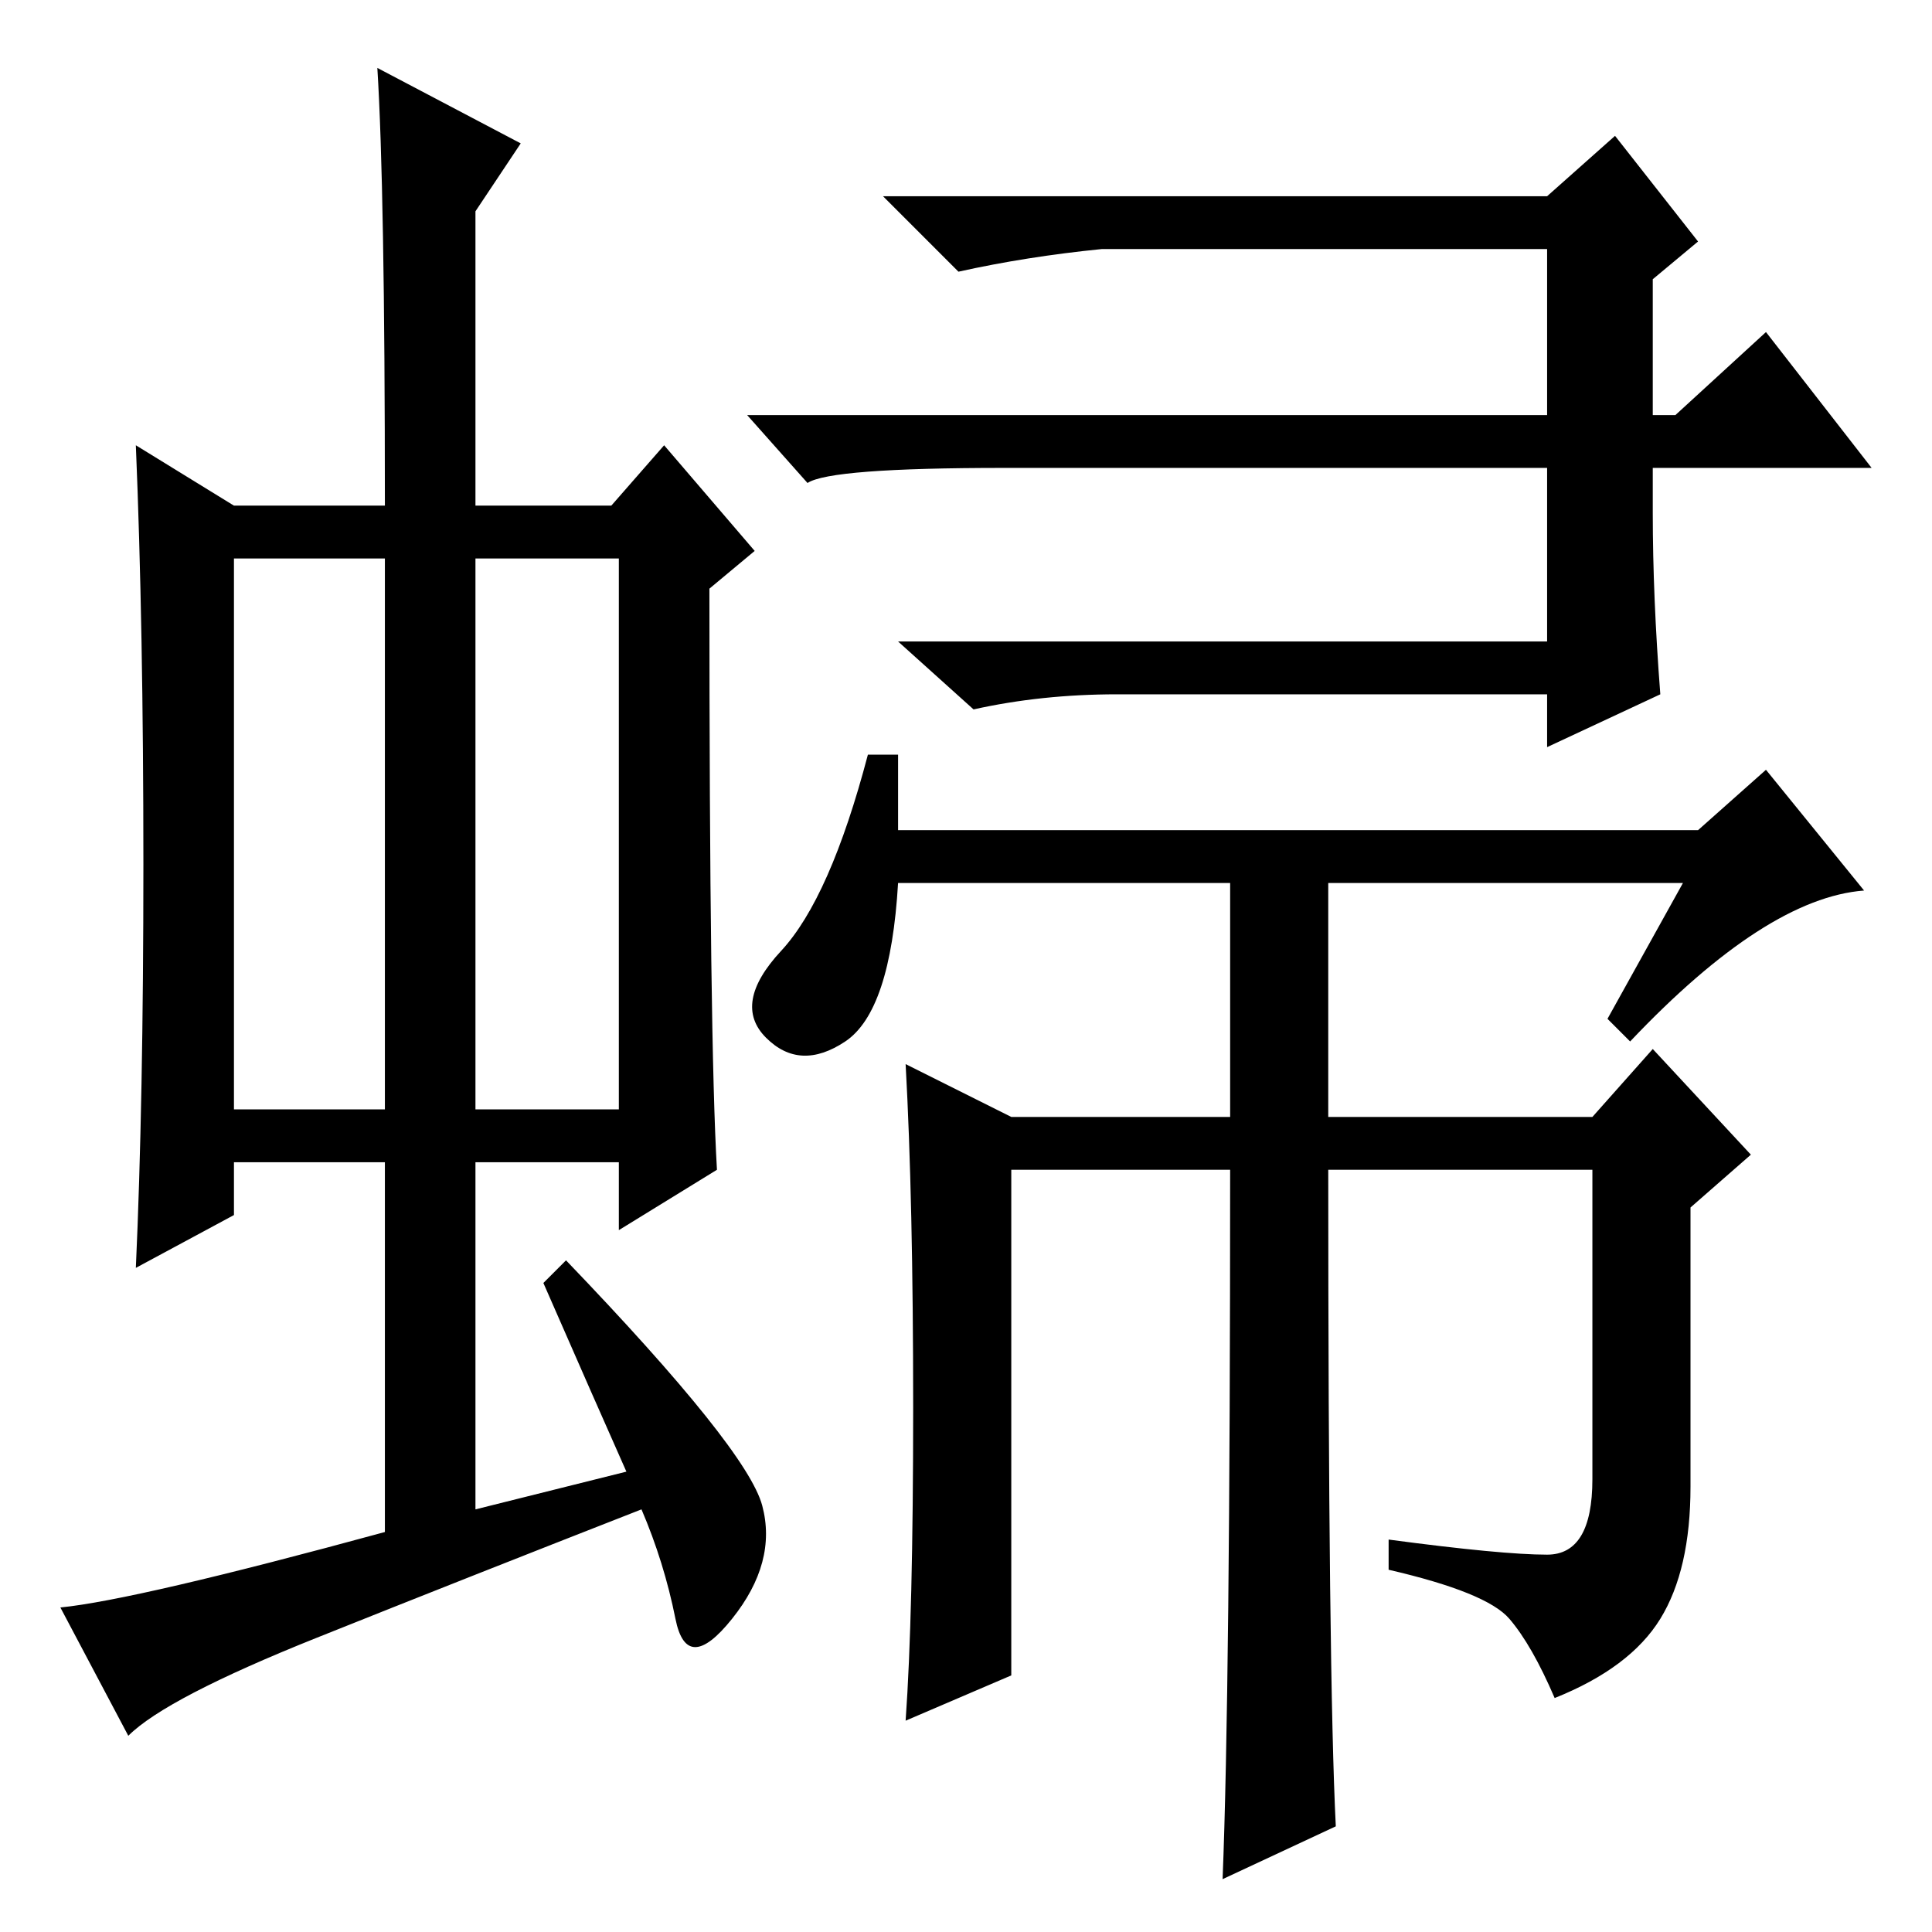 <?xml version="1.0" standalone="no"?>
<!DOCTYPE svg PUBLIC "-//W3C//DTD SVG 1.1//EN" "http://www.w3.org/Graphics/SVG/1.1/DTD/svg11.dtd" >
<svg xmlns="http://www.w3.org/2000/svg" xmlns:xlink="http://www.w3.org/1999/xlink" version="1.1" viewBox="0 -36 256 256">
  <g transform="matrix(1 0 0 -1 0 220)">
   <path fill="currentColor"
d="M31 109h20v73h-20v-73zM63 109h19v73h-19v-73zM72 86l3 3q24 -25 26 -32.5t-4 -15t-7.5 0t-4.5 14.5q-23 -9 -43 -17t-25 -13l-9 17q10 1 43 10v49h-20v-7l-13 -7q1 22 1 53.5t-1 55.5l13 -8h20q0 42 -1 58l19 -10l-6 -9v-39h18l7 8l12 -14l-6 -5q0 -60 1 -77l-13 -8v9
h-19v-46l20 5q-4 9 -11 25zM219 188q0 -11 1 -24l-15 -7v7h-57q-10 0 -19 -2l-10 9h86v52h-59q-10 -1 -19 -3l-10 10h88l9 8l11 -14l-6 -5v-31zM223 139h-47v-31h35l8 9l13 -14l-8 -7v-37q0 -11 -4 -17.5t-14 -10.5q-3 7 -6 10.5t-16 6.5v4q15 -2 21 -2t6 10v41h-35
q0 -67 1 -87l-15 -7q1 25 1 94h-29v-67l-14 -6q1 14 1 41.5t-1 45.5l14 -7h29v31h-44q-1 -17 -7 -21t-10.5 0.5t2 11.5t11.5 26h4v-10h106l9 8l13 -16q-13 -1 -31 -20l-3 3zM222 201l12 11l14 -18h-115q-23 0 -26 -2l-8 9h123z" />
  </g>

</svg>
